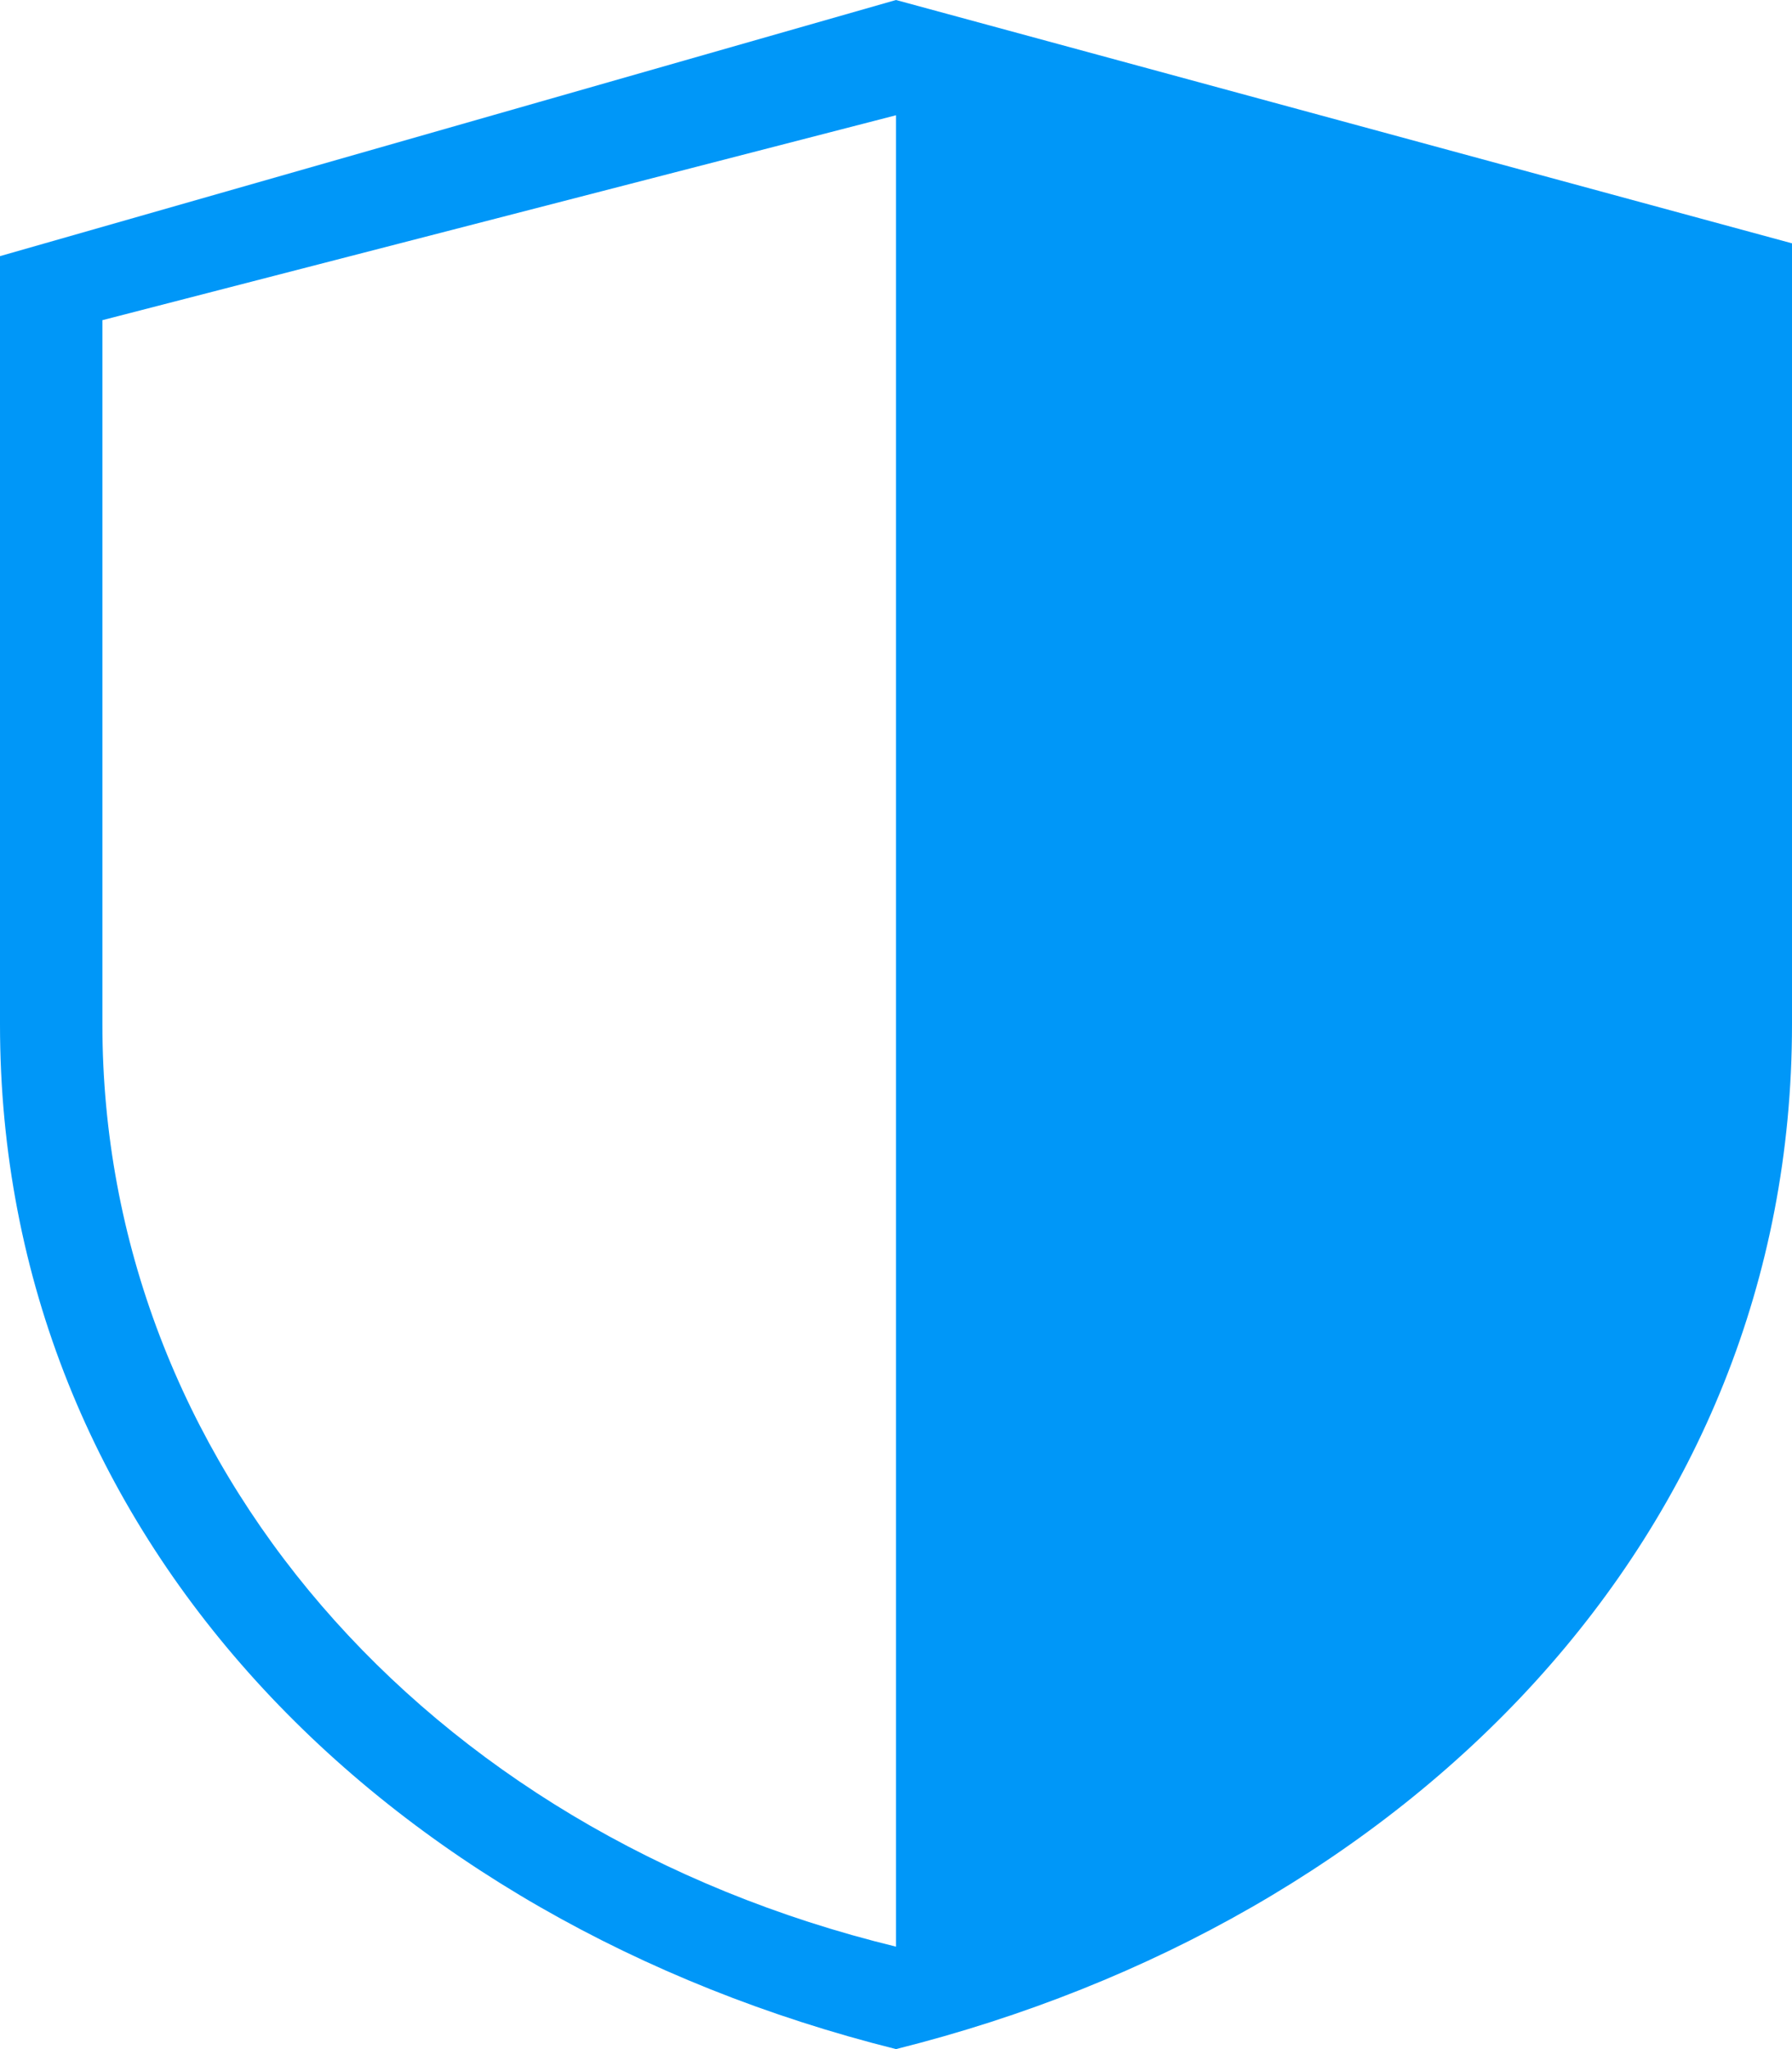 <svg xmlns="http://www.w3.org/2000/svg" width="14" height="16" viewBox="0 0 14 16">
  <path fill="#0097F8" d="M14 1.9V8c0 4-3 7-7 8-4-1-7-4-7-8V2l7-2 7 1.9zm-7-1L.8 2.5V8c0 3.4 2.5 6.3 6.2 7.2V.8z"/>
</svg>
